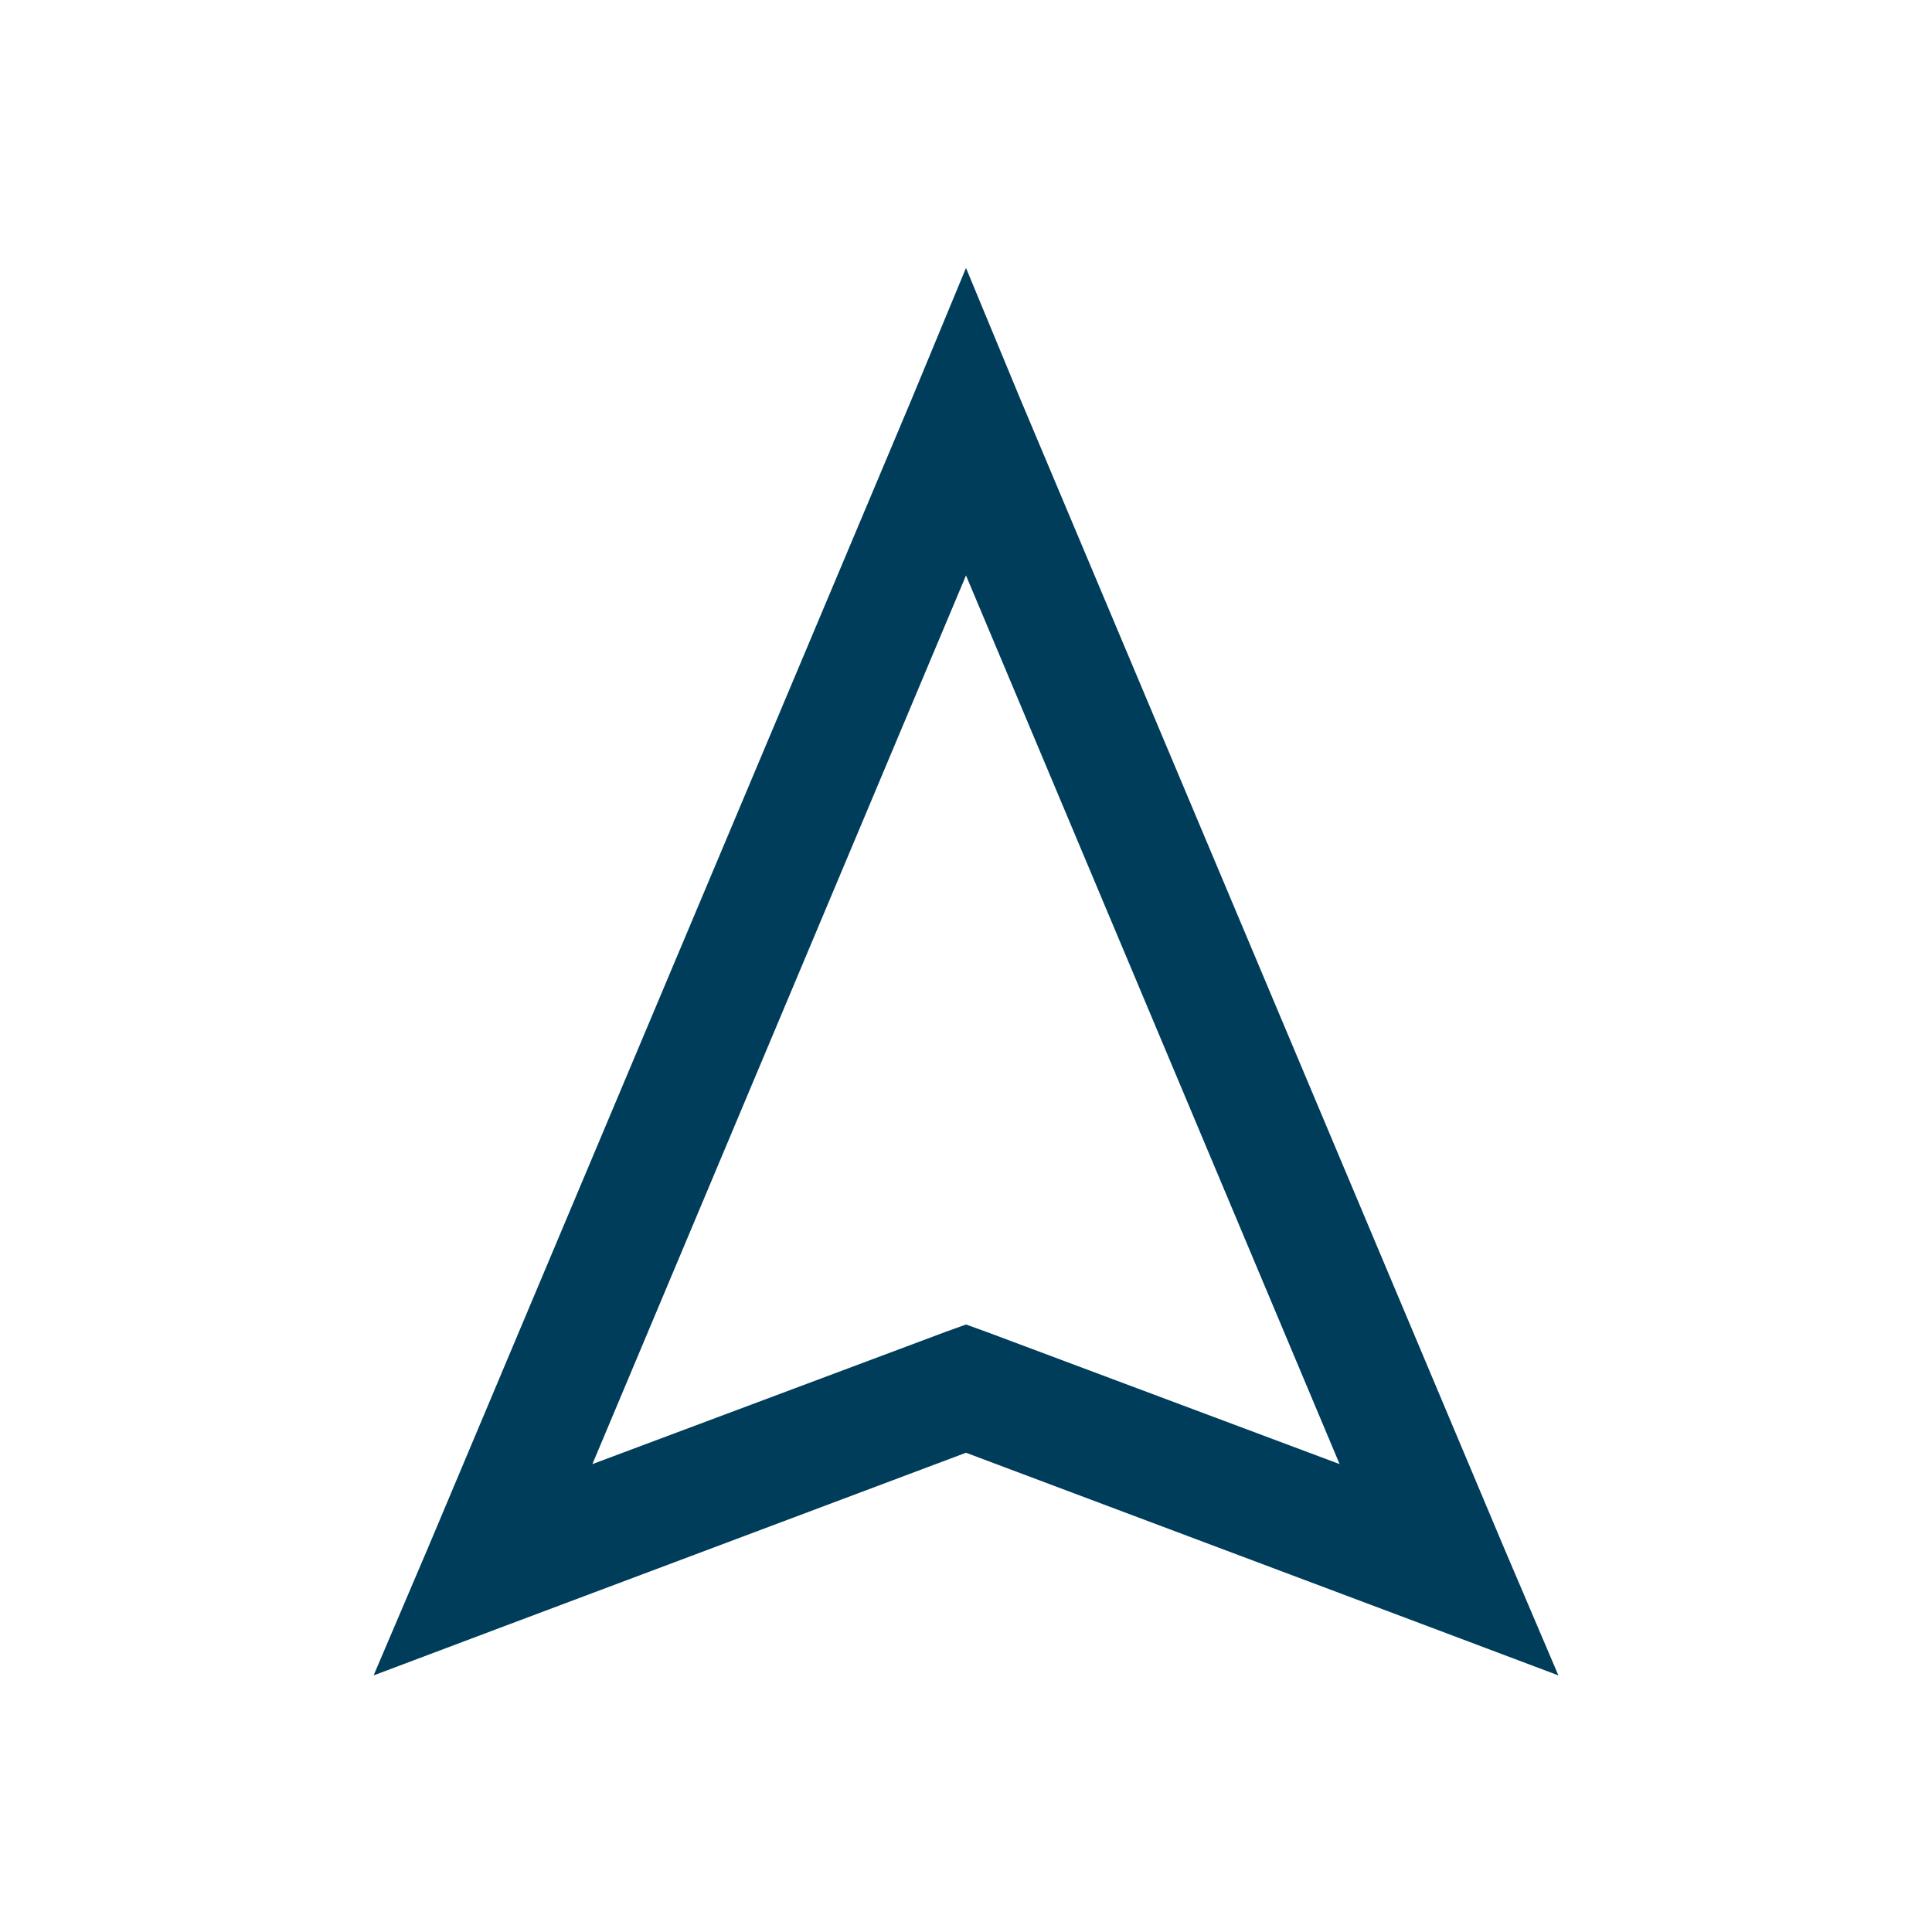 ﻿<?xml version="1.0" encoding="utf-8"?>
<svg xmlns="http://www.w3.org/2000/svg" viewBox="0 0 32 32" width="64" height="64">
  <path d="M16 4.438L15.094 6.625L7.094 25.625L6.188 27.75L8.344 26.938L16 24.062L23.656 26.938L25.812 27.75L24.906 25.625L16.906 6.625 Z M 16 9.531L22.188 24.25L16.344 22.062L16 21.938L15.656 22.062L9.812 24.25Z" fill="#003D5B" />
</svg>